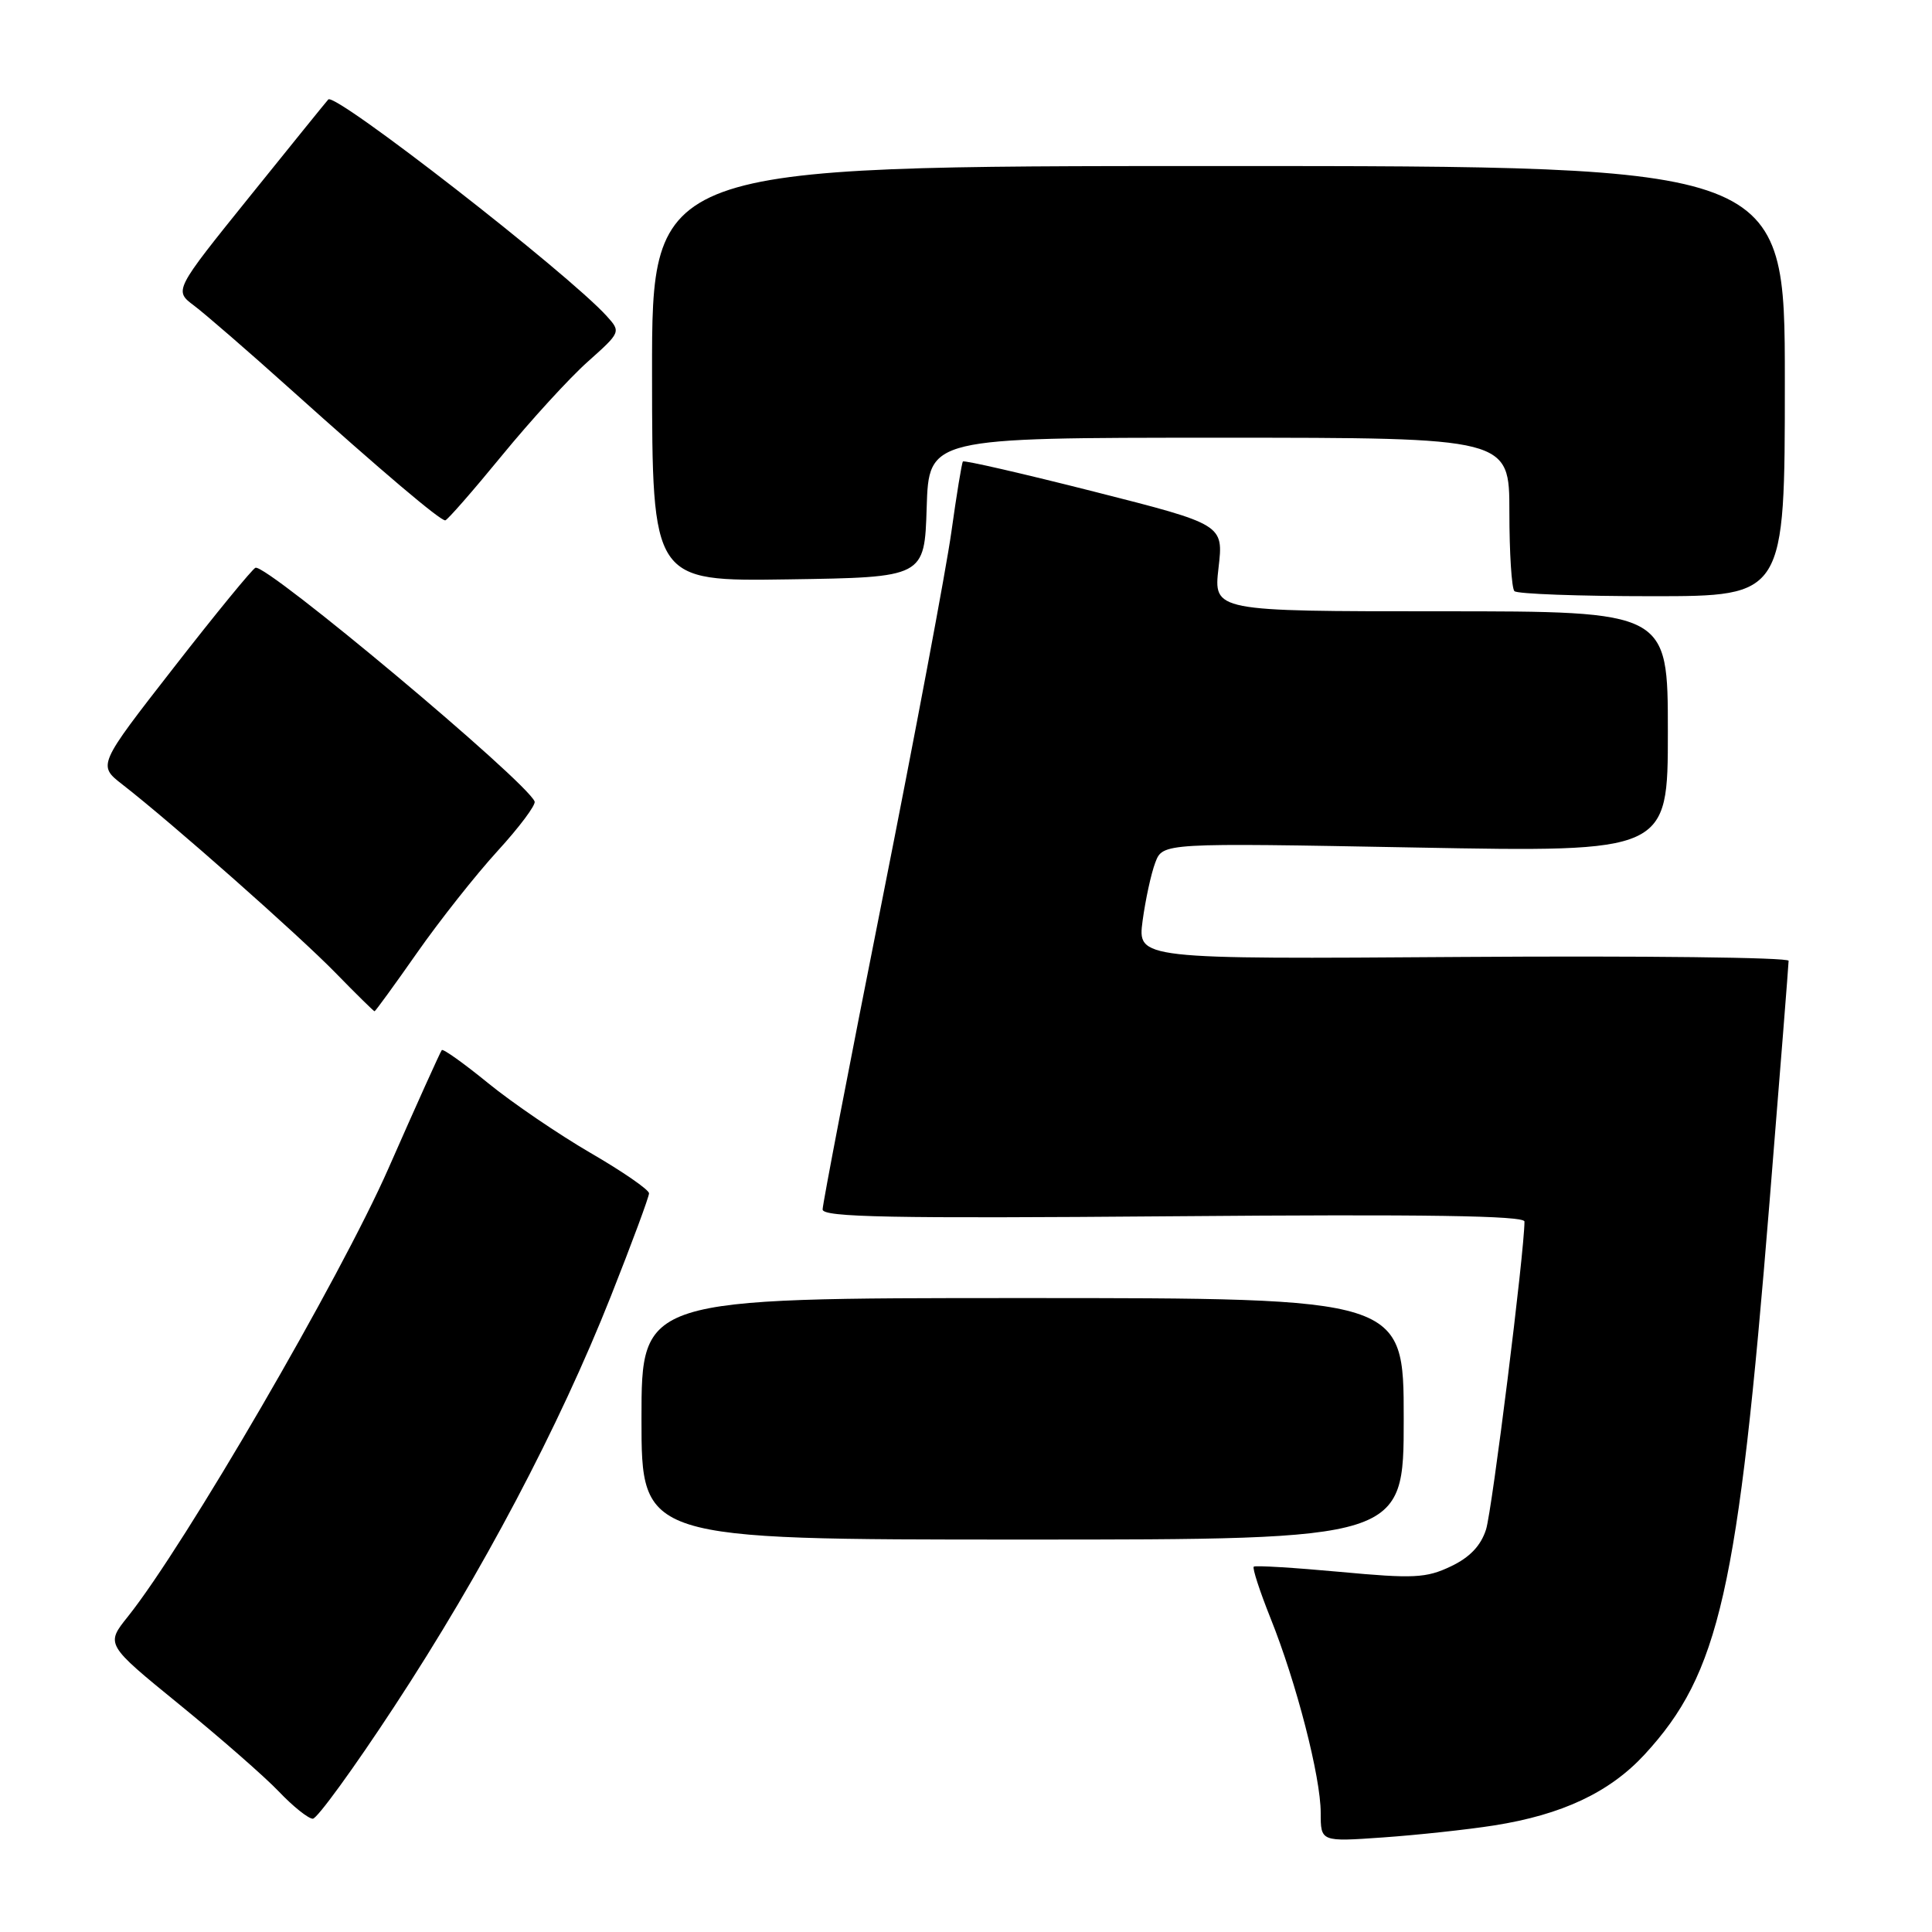 <?xml version="1.0" encoding="UTF-8" standalone="no"?>
<!DOCTYPE svg PUBLIC "-//W3C//DTD SVG 1.1//EN" "http://www.w3.org/Graphics/SVG/1.1/DTD/svg11.dtd" >
<svg xmlns="http://www.w3.org/2000/svg" xmlns:xlink="http://www.w3.org/1999/xlink" version="1.1" viewBox="0 0 256 256">
 <g >
 <path fill="currentColor"
d=" M 197.97 241.88 C 206.99 240.46 213.28 237.50 217.91 232.49 C 227.84 221.71 230.30 210.84 234.47 159.31 C 235.86 142.15 237.00 127.75 237.00 127.31 C 237.00 126.86 217.59 126.64 193.87 126.80 C 150.73 127.10 150.73 127.10 151.40 122.01 C 151.78 119.21 152.53 115.74 153.08 114.30 C 154.07 111.68 154.07 111.68 187.54 112.30 C 221.00 112.92 221.00 112.92 221.00 96.96 C 221.00 81.00 221.00 81.00 190.90 81.00 C 160.80 81.00 160.80 81.00 161.46 75.25 C 162.13 69.50 162.13 69.50 145.00 65.15 C 135.58 62.76 127.75 60.96 127.59 61.15 C 127.44 61.34 126.75 65.55 126.06 70.50 C 125.37 75.45 121.24 97.38 116.90 119.23 C 112.55 141.09 109.00 159.55 109.00 160.26 C 109.00 161.29 118.02 161.47 155.50 161.16 C 188.81 160.88 202.00 161.08 202.00 161.86 C 202.00 165.82 197.72 200.09 196.91 202.66 C 196.22 204.82 194.75 206.37 192.23 207.56 C 188.98 209.11 187.30 209.19 177.53 208.28 C 171.46 207.72 166.33 207.41 166.13 207.59 C 165.92 207.77 166.92 210.83 168.34 214.39 C 171.79 222.98 175.00 235.46 175.00 240.21 C 175.00 244.05 175.00 244.05 183.25 243.47 C 187.79 243.15 194.41 242.44 197.97 241.88 Z  M 52.24 226.13 C 63.91 208.35 74.07 189.10 80.95 171.74 C 83.73 164.72 86.00 158.59 86.00 158.12 C 86.00 157.65 82.51 155.24 78.25 152.77 C 73.99 150.29 67.88 146.13 64.69 143.53 C 61.49 140.92 58.73 138.95 58.54 139.14 C 58.36 139.34 55.18 146.39 51.48 154.80 C 45.08 169.35 24.48 204.77 16.95 214.20 C 13.99 217.89 13.99 217.89 23.75 225.84 C 29.11 230.21 35.05 235.40 36.95 237.39 C 38.84 239.38 40.87 240.99 41.45 240.99 C 42.03 240.98 46.89 234.29 52.24 226.13 Z  M 186.00 188.00 C 186.00 172.00 186.00 172.00 135.50 172.00 C 85.00 172.00 85.00 172.00 85.00 188.00 C 85.00 204.00 85.00 204.00 135.50 204.00 C 186.00 204.00 186.00 204.00 186.00 188.00 Z  M 55.27 126.24 C 58.26 121.97 63.06 115.90 65.94 112.75 C 68.82 109.60 71.02 106.66 70.84 106.20 C 69.73 103.49 35.34 74.70 33.85 75.23 C 33.45 75.38 28.57 81.33 23.03 88.45 C 12.94 101.40 12.94 101.40 16.22 103.95 C 22.71 108.99 39.60 123.92 44.46 128.91 C 47.19 131.71 49.52 134.00 49.63 134.00 C 49.74 134.00 52.28 130.51 55.27 126.24 Z  M 236.50 50.50 C 236.50 22.00 236.50 22.00 161.44 22.00 C 86.38 22.00 86.38 22.00 86.40 49.52 C 86.42 77.04 86.42 77.04 104.46 76.77 C 122.50 76.50 122.50 76.50 122.79 67.25 C 123.08 58.00 123.08 58.00 161.54 58.00 C 200.00 58.00 200.00 58.00 200.00 67.83 C 200.00 73.24 200.30 77.97 200.67 78.33 C 201.03 78.70 209.25 79.00 218.92 79.00 C 236.50 79.00 236.50 79.00 236.50 50.50 Z  M 66.50 60.37 C 70.35 55.67 75.48 50.06 77.90 47.91 C 82.26 44.02 82.28 43.97 80.40 41.89 C 75.23 36.18 44.43 12.21 43.50 13.18 C 43.33 13.35 38.66 19.12 33.12 26.00 C 23.05 38.50 23.05 38.50 25.72 40.50 C 27.18 41.60 32.91 46.56 38.44 51.53 C 50.69 62.53 58.33 69.00 59.00 68.95 C 59.27 68.93 62.65 65.07 66.50 60.37 Z "/>
</g>
</svg>